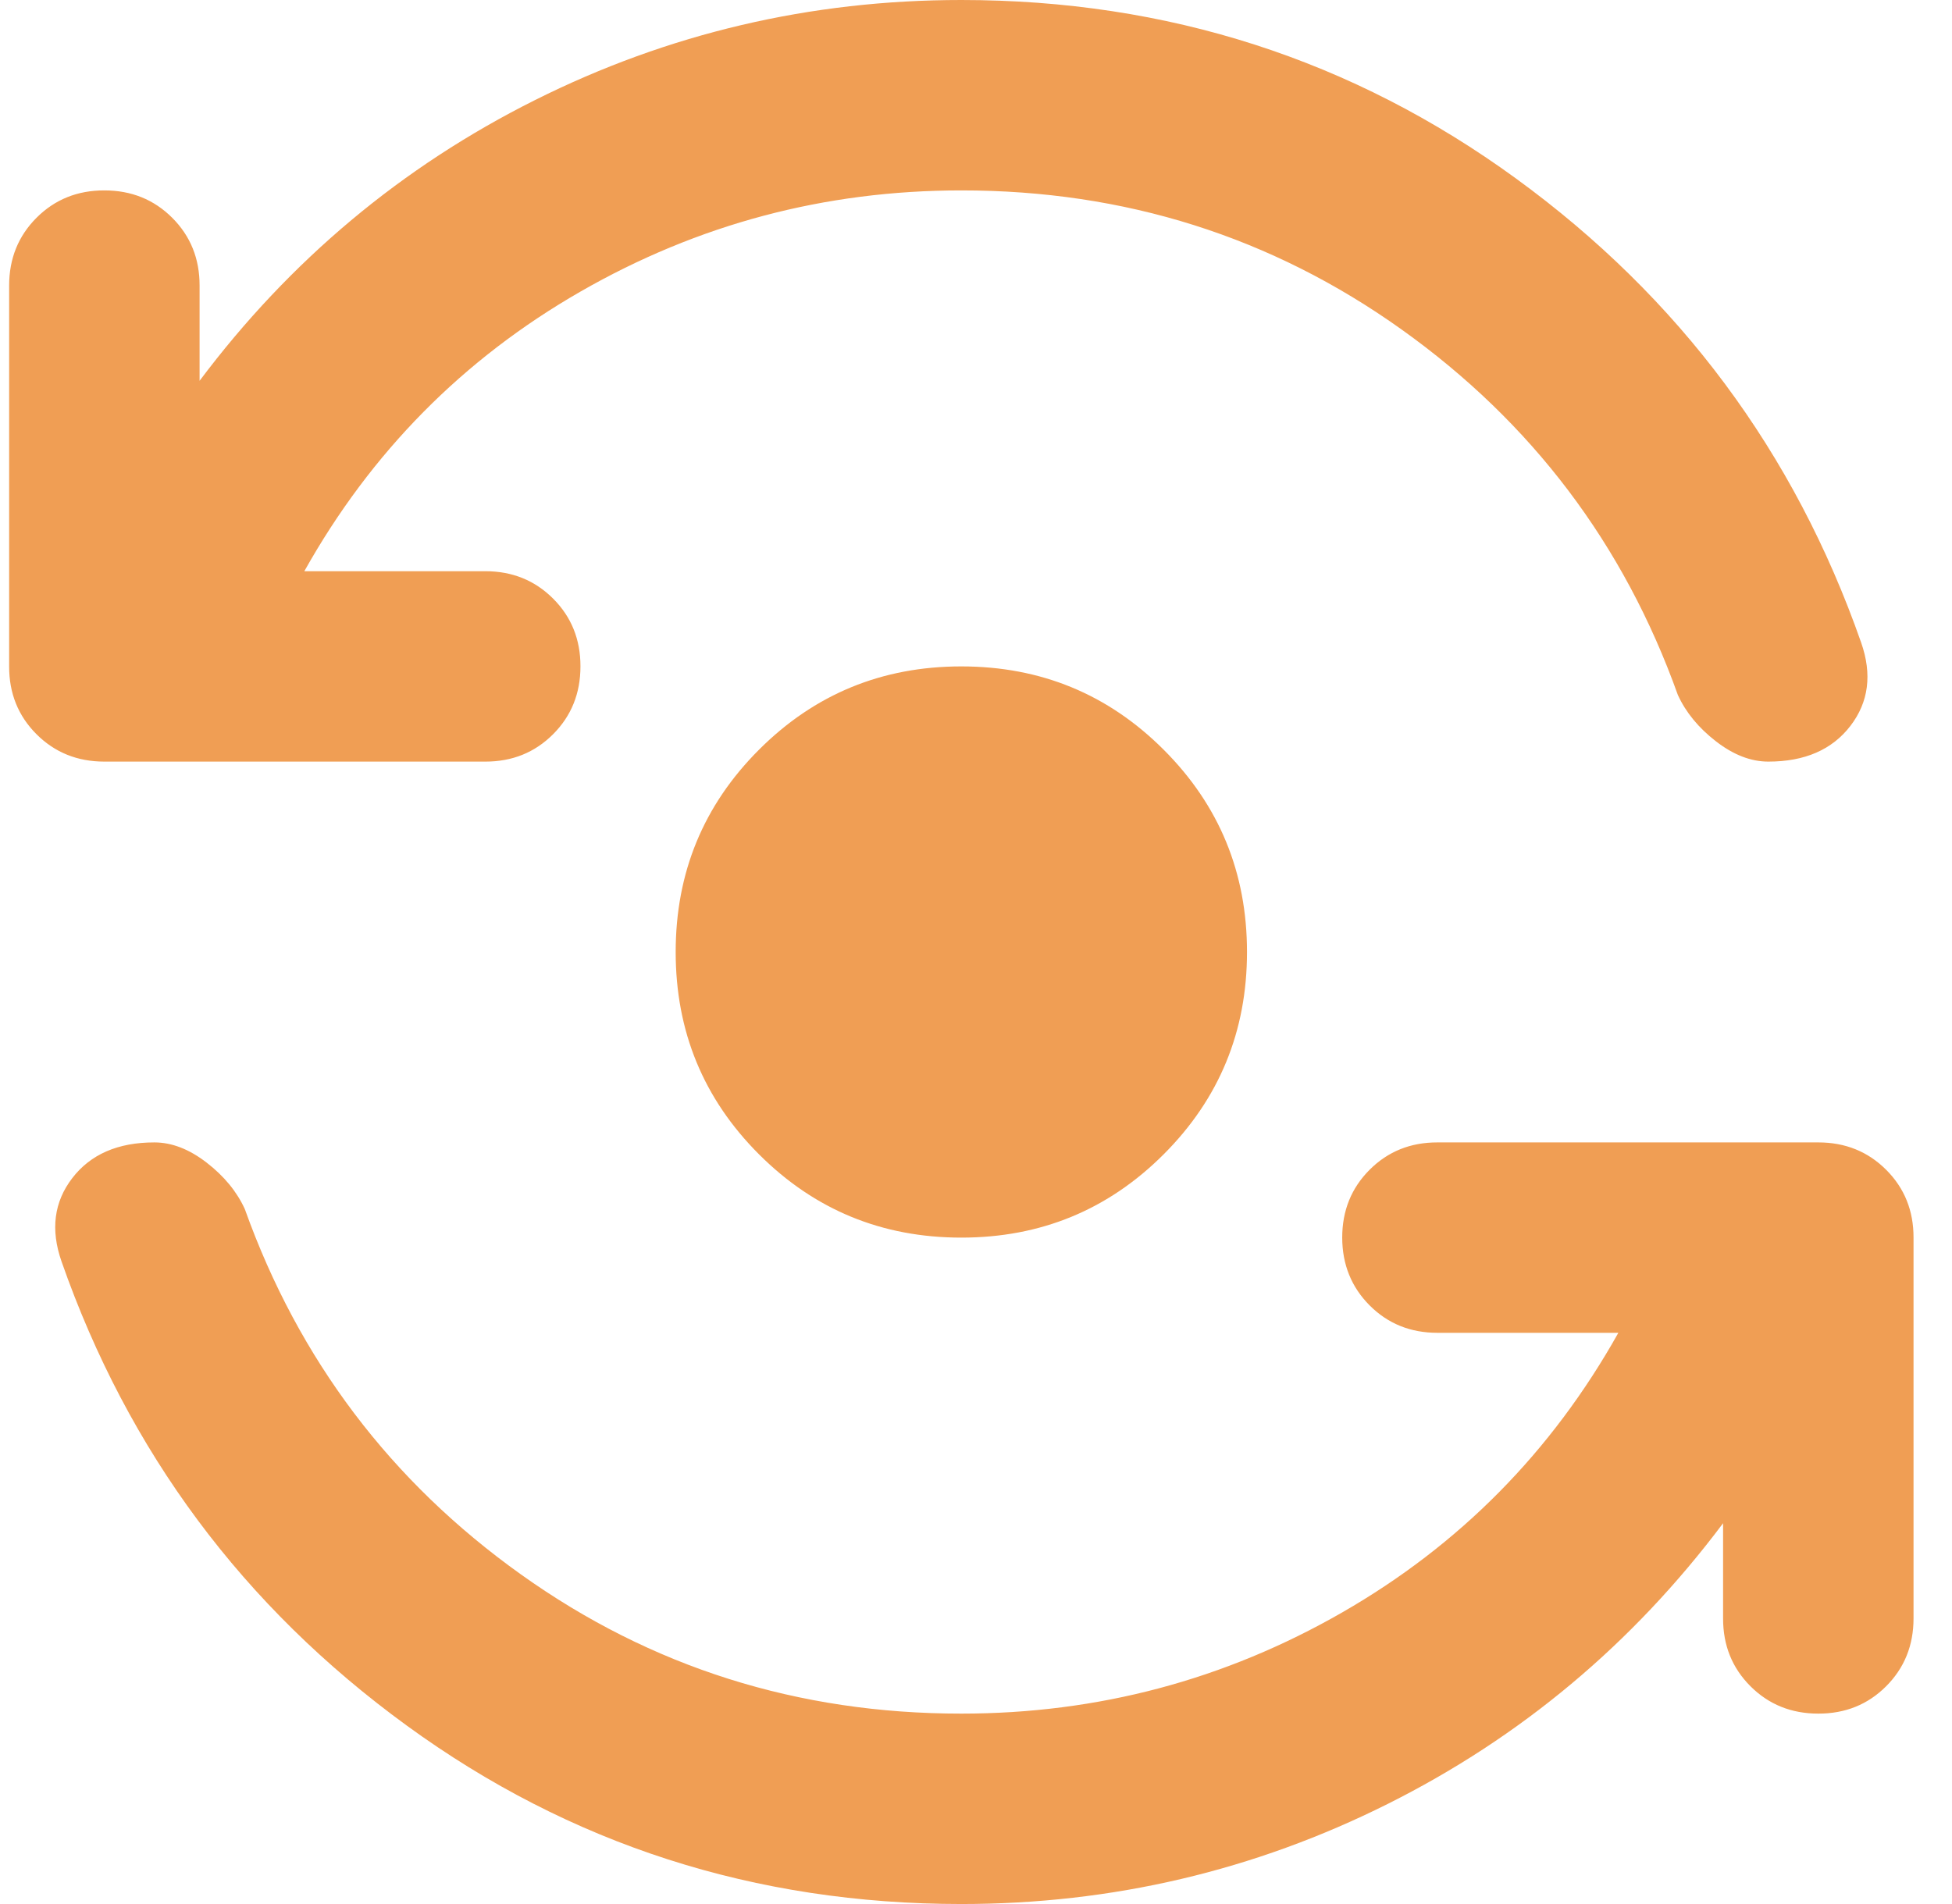 <svg width="41" height="40" viewBox="0 0 41 40" fill="none" xmlns="http://www.w3.org/2000/svg">
<path d="M20.192 26C18.525 26 17.109 25.417 15.942 24.25C14.775 23.083 14.192 21.667 14.192 20C14.192 18.333 14.775 16.917 15.942 15.75C17.109 14.583 18.525 14 20.192 14C21.859 14 23.275 14.583 24.442 15.75C25.609 16.917 26.192 18.333 26.192 20C26.192 21.667 25.609 23.083 24.442 24.25C23.275 25.417 21.859 26 20.192 26ZM2.192 16C1.625 16 1.15 15.808 0.766 15.424C0.382 15.04 0.191 14.565 0.192 14V6C0.192 5.433 0.384 4.958 0.768 4.574C1.152 4.19 1.627 3.999 2.192 4C2.759 4 3.234 4.192 3.618 4.576C4.002 4.96 4.193 5.435 4.192 6V8C6.092 5.467 8.442 3.5 11.242 2.1C14.042 0.7 17.025 0 20.192 0C24.525 0 28.409 1.25 31.842 3.75C35.275 6.25 37.692 9.5 39.092 13.5C39.325 14.167 39.25 14.75 38.866 15.25C38.482 15.75 37.907 16 37.142 16C36.775 16 36.409 15.858 36.042 15.574C35.675 15.29 35.409 14.965 35.242 14.6C34.109 11.433 32.175 8.875 29.442 6.924C26.709 4.973 23.625 3.999 20.192 4C17.325 4 14.659 4.709 12.192 6.126C9.725 7.543 7.792 9.501 6.392 12H10.192C10.759 12 11.234 12.192 11.618 12.576C12.002 12.96 12.193 13.435 12.192 14C12.192 14.567 12 15.042 11.616 15.426C11.232 15.81 10.757 16.001 10.192 16H2.192ZM20.192 40C15.859 40 11.975 38.75 8.542 36.25C5.109 33.75 2.692 30.5 1.292 26.5C1.059 25.833 1.134 25.25 1.518 24.75C1.902 24.25 2.477 24 3.242 24C3.609 24 3.975 24.142 4.342 24.426C4.709 24.71 4.975 25.035 5.142 25.4C6.275 28.567 8.209 31.125 10.942 33.076C13.675 35.027 16.759 36.001 20.192 36C23.059 36 25.725 35.291 28.192 33.874C30.659 32.457 32.592 30.499 33.992 28H30.192C29.625 28 29.151 27.808 28.768 27.424C28.385 27.04 28.193 26.565 28.192 26C28.192 25.433 28.384 24.958 28.768 24.574C29.152 24.19 29.627 23.999 30.192 24H38.192C38.759 24 39.234 24.192 39.618 24.576C40.002 24.96 40.193 25.435 40.192 26V34C40.192 34.567 40 35.042 39.616 35.426C39.232 35.81 38.757 36.001 38.192 36C37.625 36 37.15 35.808 36.766 35.424C36.382 35.04 36.191 34.565 36.192 34V32C34.292 34.533 31.942 36.5 29.142 37.9C26.342 39.3 23.359 40 20.192 40Z" fill="#F09E54"/>
</svg>
